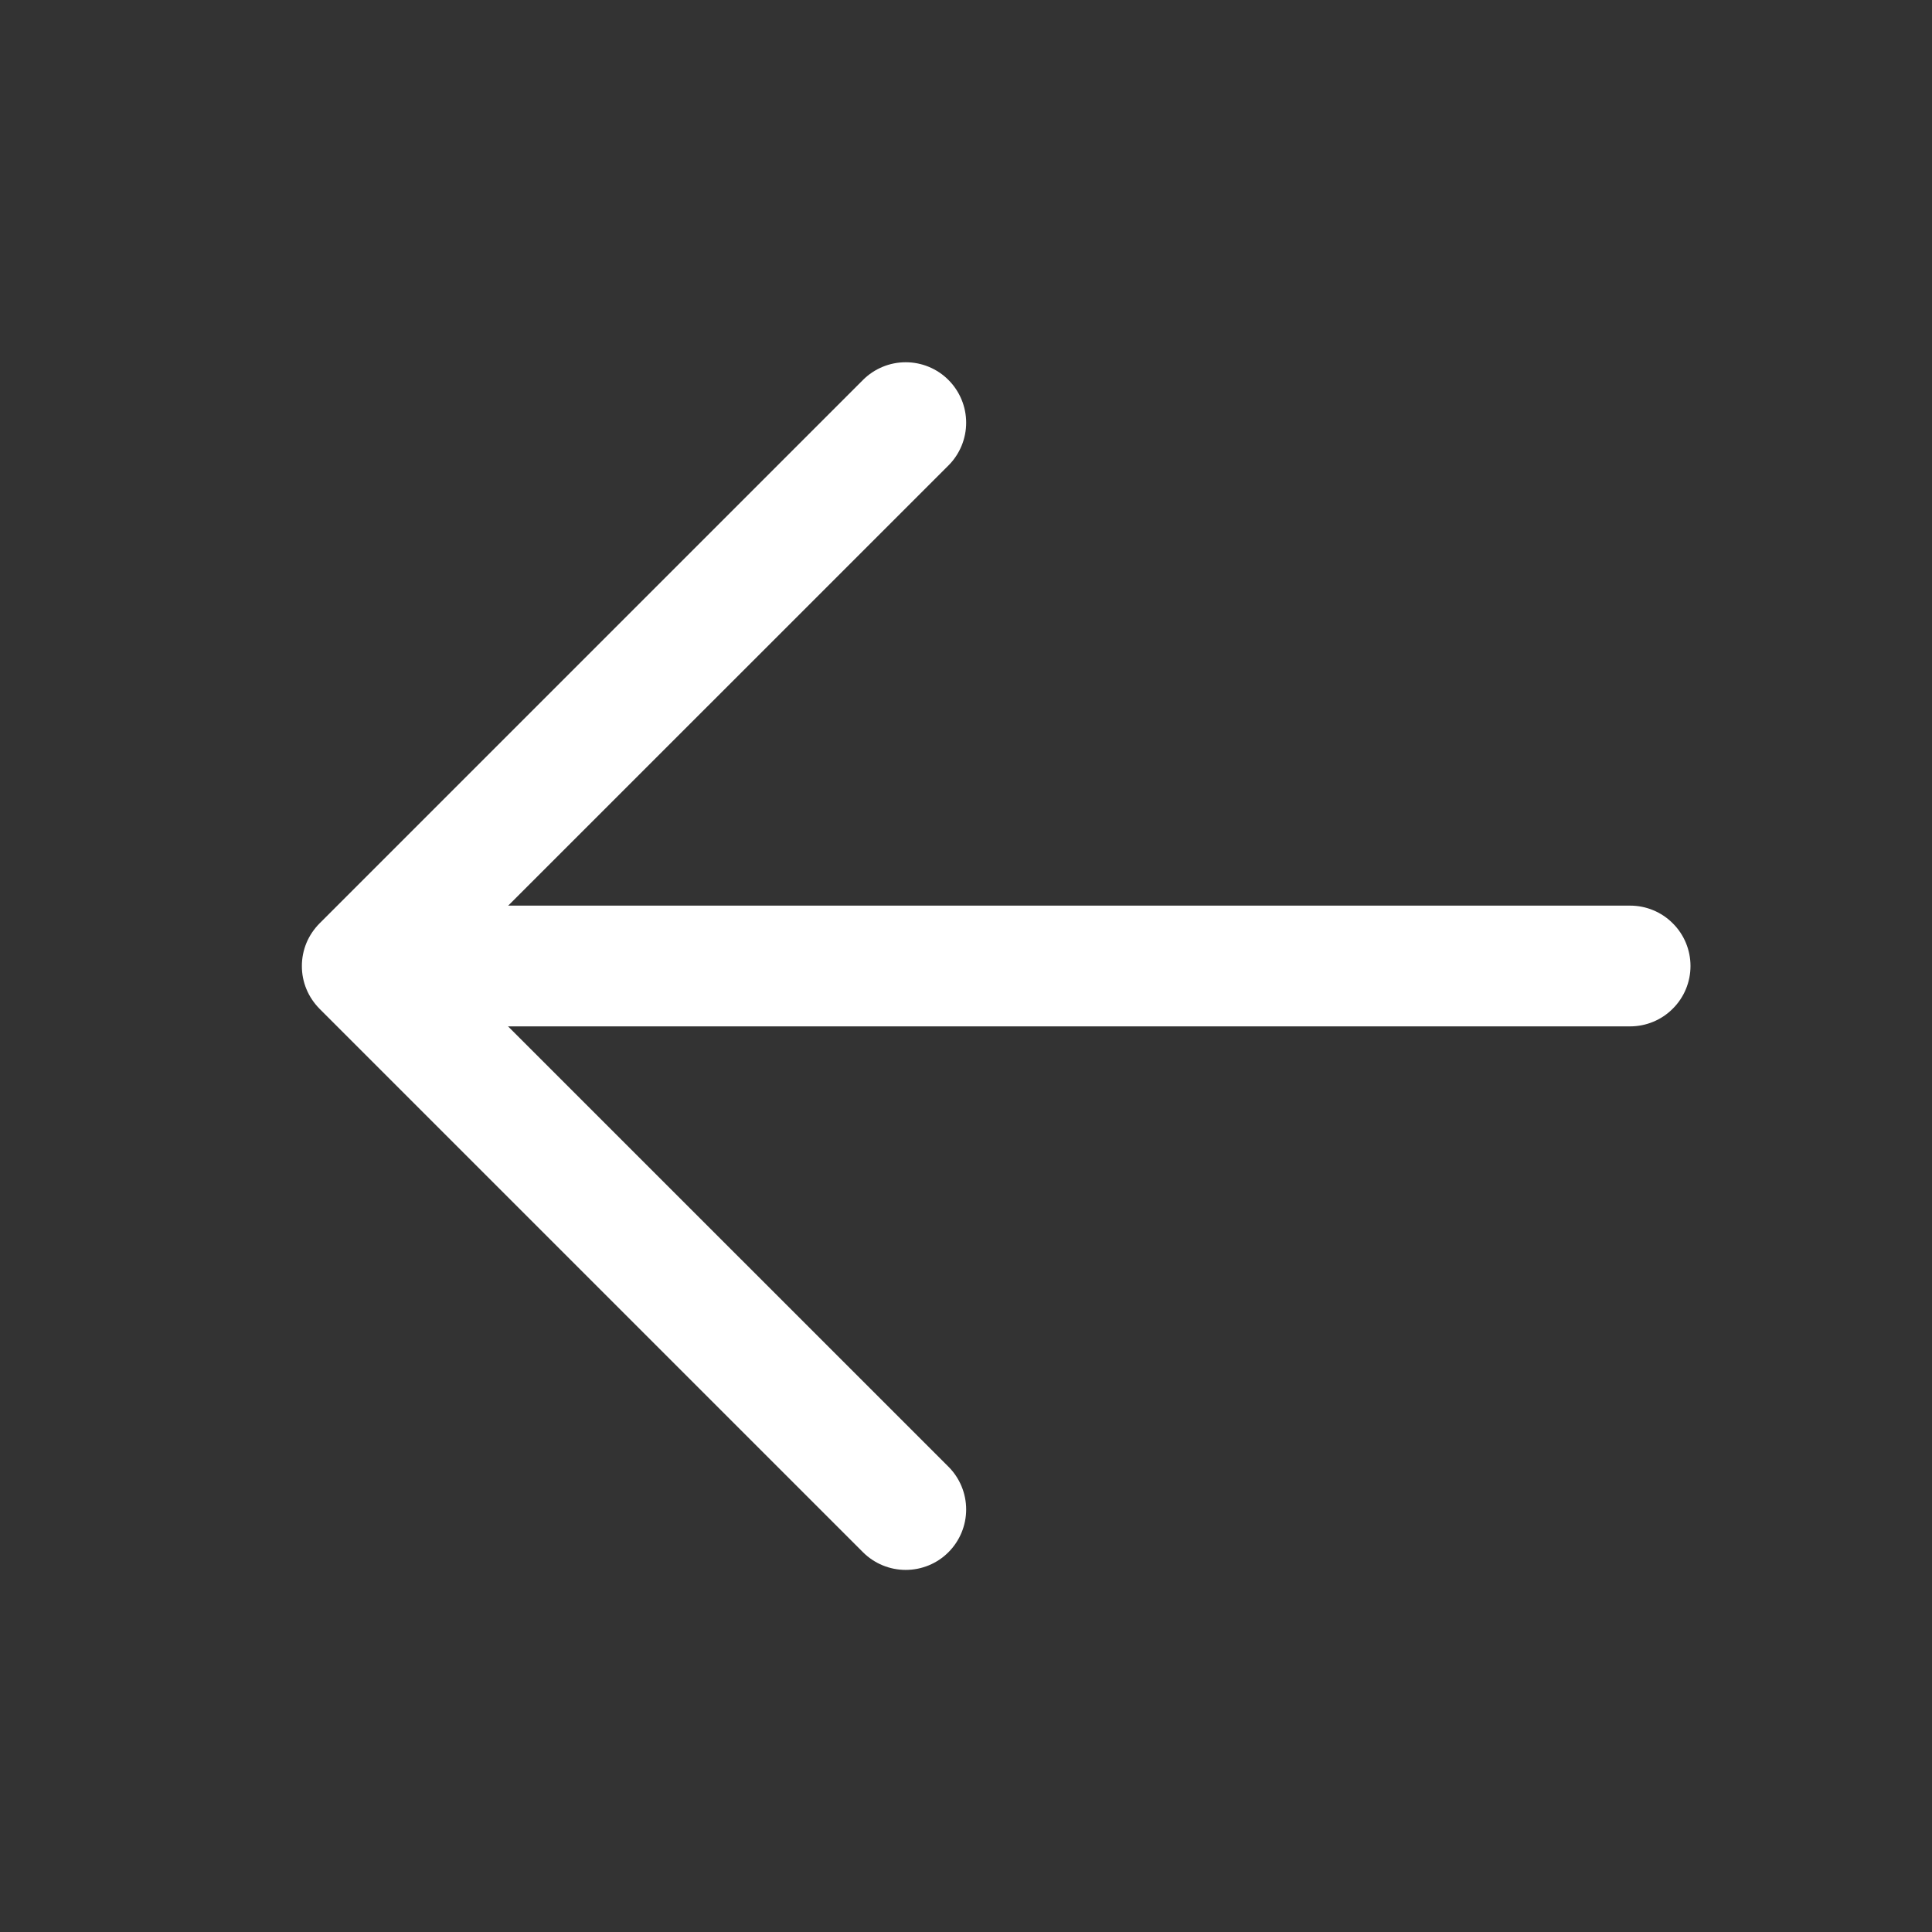 <svg width="24" height="24" viewBox="0 0 24 24" fill="none" xmlns="http://www.w3.org/2000/svg">
<rect x="0" y="0" width="24" height="24" fill="#333333" stroke="none"/>
<path d="M5.25 11.25H20.25C20.449 11.25 20.64 11.329 20.78 11.47C20.921 11.61 21 11.801 21 12C21 12.199 20.921 12.39 20.78 12.53C20.64 12.671 20.449 12.75 20.25 12.75H5.25C5.051 12.75 4.86 12.671 4.72 12.53C4.579 12.39 4.5 12.199 4.5 12C4.5 11.801 4.579 11.61 4.72 11.47C4.86 11.329 5.051 11.25 5.25 11.25Z" fill="white"/>
<path d="M5.562 12.001L11.782 18.22C11.923 18.361 12.002 18.552 12.002 18.751C12.002 18.95 11.923 19.141 11.782 19.282C11.642 19.423 11.45 19.502 11.251 19.502C11.052 19.502 10.861 19.423 10.72 19.282L3.97 12.532C3.901 12.462 3.845 12.38 3.807 12.288C3.769 12.197 3.75 12.1 3.75 12.001C3.75 11.902 3.769 11.805 3.807 11.713C3.845 11.622 3.901 11.54 3.97 11.47L10.72 4.72C10.861 4.579 11.052 4.5 11.251 4.5C11.45 4.5 11.642 4.579 11.782 4.72C11.923 4.861 12.002 5.052 12.002 5.251C12.002 5.45 11.923 5.641 11.782 5.782L5.562 12.001Z" fill="white"/>
</svg>
